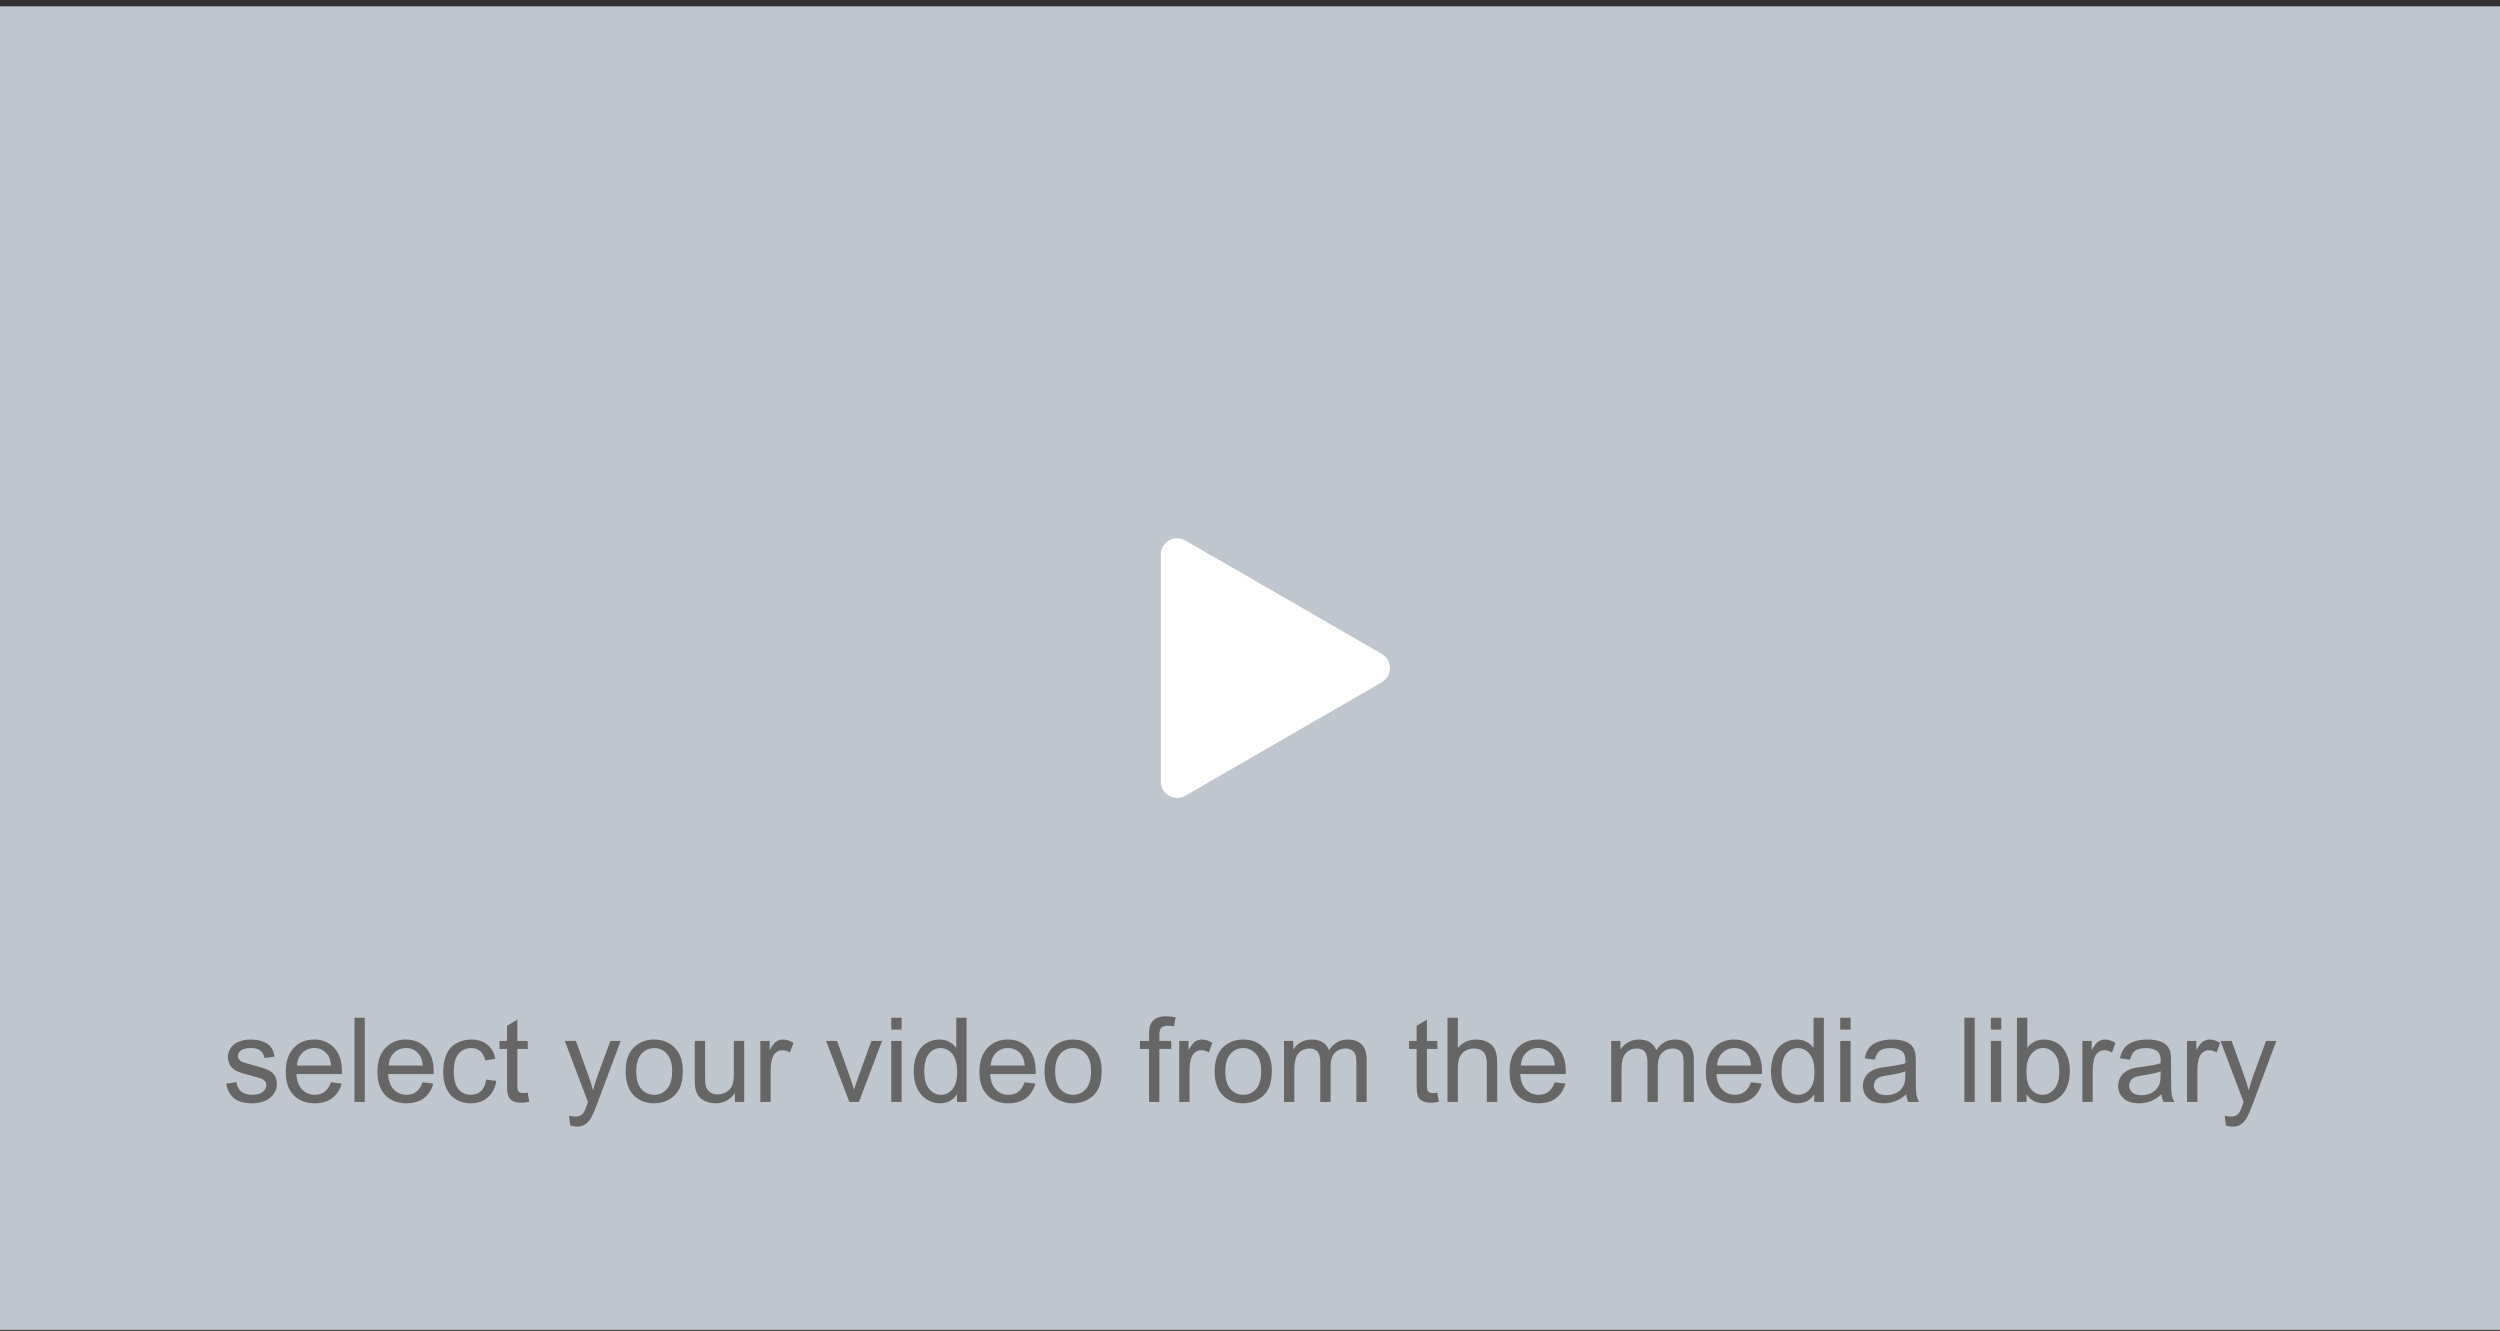 <svg width="340" height="181" viewBox="0 0 340 181" fill="none" xmlns="http://www.w3.org/2000/svg">
<rect x="0" y="0" width="340" height="181" fill="#333333" stroke="none"/>
<rect width="340" height="180" transform="translate(0 0.861)" fill="#BFC6CE"/>
<g clip-path="url(#clip0_492_3503)">
<path d="M187.927 88.933C189.411 89.79 189.411 91.932 187.927 92.789L161.207 108.216C159.722 109.073 157.867 108.002 157.867 106.288L157.867 75.434C157.867 73.72 159.722 72.649 161.207 73.506L187.927 88.933Z" fill="white"/>
</g>
<path d="M30.766 147.385L32.156 147.166C32.234 147.723 32.45 148.15 32.805 148.447C33.164 148.744 33.664 148.893 34.305 148.893C34.95 148.893 35.43 148.762 35.742 148.502C36.055 148.236 36.211 147.926 36.211 147.572C36.211 147.254 36.073 147.004 35.797 146.822C35.604 146.697 35.125 146.538 34.359 146.346C33.328 146.085 32.612 145.861 32.211 145.674C31.815 145.481 31.513 145.218 31.305 144.885C31.102 144.546 31 144.174 31 143.768C31 143.398 31.083 143.057 31.25 142.744C31.422 142.426 31.654 142.163 31.945 141.955C32.164 141.794 32.461 141.658 32.836 141.549C33.216 141.434 33.622 141.377 34.055 141.377C34.706 141.377 35.276 141.471 35.766 141.658C36.26 141.846 36.625 142.101 36.859 142.424C37.094 142.741 37.255 143.169 37.344 143.705L35.969 143.893C35.906 143.465 35.724 143.132 35.422 142.893C35.125 142.653 34.703 142.533 34.156 142.533C33.51 142.533 33.05 142.64 32.773 142.853C32.497 143.067 32.359 143.317 32.359 143.603C32.359 143.786 32.417 143.95 32.531 144.096C32.646 144.247 32.825 144.372 33.07 144.471C33.211 144.523 33.625 144.643 34.312 144.83C35.307 145.096 36 145.314 36.391 145.486C36.786 145.653 37.096 145.898 37.32 146.221C37.544 146.544 37.656 146.945 37.656 147.424C37.656 147.893 37.518 148.335 37.242 148.752C36.971 149.163 36.578 149.484 36.062 149.713C35.547 149.937 34.964 150.049 34.312 150.049C33.234 150.049 32.411 149.825 31.844 149.377C31.281 148.929 30.922 148.265 30.766 147.385ZM45.008 147.189L46.461 147.369C46.232 148.218 45.807 148.877 45.188 149.346C44.568 149.814 43.776 150.049 42.812 150.049C41.599 150.049 40.635 149.676 39.922 148.932C39.214 148.182 38.859 147.132 38.859 145.783C38.859 144.387 39.219 143.304 39.938 142.533C40.656 141.762 41.589 141.377 42.734 141.377C43.844 141.377 44.75 141.754 45.453 142.51C46.156 143.265 46.508 144.327 46.508 145.697C46.508 145.781 46.505 145.906 46.5 146.072H40.312C40.365 146.984 40.622 147.682 41.086 148.166C41.55 148.65 42.128 148.893 42.82 148.893C43.336 148.893 43.776 148.757 44.141 148.486C44.505 148.215 44.794 147.783 45.008 147.189ZM40.391 144.916H45.023C44.961 144.218 44.784 143.695 44.492 143.346C44.044 142.804 43.464 142.533 42.75 142.533C42.104 142.533 41.56 142.749 41.117 143.182C40.68 143.614 40.438 144.192 40.391 144.916ZM48.203 149.861V138.408H49.609V149.861H48.203ZM57.477 147.189L58.93 147.369C58.7 148.218 58.276 148.877 57.656 149.346C57.036 149.814 56.245 150.049 55.281 150.049C54.068 150.049 53.104 149.676 52.391 148.932C51.682 148.182 51.328 147.132 51.328 145.783C51.328 144.387 51.688 143.304 52.406 142.533C53.125 141.762 54.057 141.377 55.203 141.377C56.312 141.377 57.219 141.754 57.922 142.51C58.625 143.265 58.977 144.327 58.977 145.697C58.977 145.781 58.974 145.906 58.969 146.072H52.781C52.833 146.984 53.091 147.682 53.555 148.166C54.018 148.65 54.596 148.893 55.289 148.893C55.805 148.893 56.245 148.757 56.609 148.486C56.974 148.215 57.263 147.783 57.477 147.189ZM52.859 144.916H57.492C57.43 144.218 57.253 143.695 56.961 143.346C56.513 142.804 55.932 142.533 55.219 142.533C54.573 142.533 54.029 142.749 53.586 143.182C53.148 143.614 52.906 144.192 52.859 144.916ZM66.117 146.822L67.5 147.002C67.349 147.955 66.961 148.702 66.336 149.244C65.716 149.781 64.953 150.049 64.047 150.049C62.911 150.049 61.997 149.679 61.305 148.939C60.617 148.195 60.273 147.129 60.273 145.744C60.273 144.848 60.422 144.064 60.719 143.393C61.016 142.721 61.466 142.218 62.07 141.885C62.68 141.546 63.341 141.377 64.055 141.377C64.956 141.377 65.693 141.606 66.266 142.064C66.838 142.518 67.206 143.163 67.367 144.002L66 144.213C65.87 143.656 65.638 143.236 65.305 142.955C64.977 142.674 64.578 142.533 64.109 142.533C63.401 142.533 62.825 142.788 62.383 143.299C61.94 143.804 61.719 144.606 61.719 145.705C61.719 146.82 61.932 147.629 62.359 148.135C62.786 148.64 63.344 148.893 64.031 148.893C64.583 148.893 65.044 148.723 65.414 148.385C65.784 148.046 66.018 147.525 66.117 146.822ZM71.773 148.603L71.977 149.846C71.581 149.929 71.227 149.971 70.914 149.971C70.404 149.971 70.008 149.89 69.727 149.728C69.445 149.567 69.247 149.356 69.133 149.096C69.018 148.83 68.961 148.275 68.961 147.432V142.658H67.93V141.564H68.961V139.51L70.359 138.666V141.564H71.773V142.658H70.359V147.51C70.359 147.911 70.383 148.169 70.43 148.283C70.482 148.398 70.562 148.489 70.672 148.557C70.787 148.624 70.948 148.658 71.156 148.658C71.312 148.658 71.518 148.64 71.773 148.603ZM77.547 153.057L77.391 151.736C77.698 151.82 77.966 151.861 78.195 151.861C78.508 151.861 78.758 151.809 78.945 151.705C79.133 151.601 79.287 151.455 79.406 151.268C79.495 151.127 79.638 150.778 79.836 150.221C79.862 150.143 79.904 150.028 79.961 149.877L76.812 141.564H78.328L80.055 146.369C80.279 146.978 80.479 147.619 80.656 148.291C80.818 147.645 81.01 147.015 81.234 146.4L83.008 141.564H84.414L81.258 150.002C80.919 150.913 80.656 151.541 80.469 151.885C80.219 152.348 79.932 152.687 79.609 152.9C79.287 153.119 78.901 153.228 78.453 153.228C78.182 153.228 77.88 153.171 77.547 153.057ZM85.086 145.713C85.086 144.176 85.513 143.038 86.367 142.299C87.081 141.684 87.951 141.377 88.977 141.377C90.117 141.377 91.049 141.752 91.773 142.502C92.497 143.247 92.859 144.278 92.859 145.596C92.859 146.663 92.698 147.504 92.375 148.119C92.057 148.728 91.591 149.202 90.977 149.541C90.367 149.879 89.701 150.049 88.977 150.049C87.815 150.049 86.875 149.676 86.156 148.932C85.443 148.187 85.086 147.114 85.086 145.713ZM86.531 145.713C86.531 146.775 86.763 147.572 87.227 148.103C87.69 148.629 88.273 148.893 88.977 148.893C89.674 148.893 90.255 148.627 90.719 148.096C91.182 147.564 91.414 146.754 91.414 145.666C91.414 144.64 91.18 143.864 90.711 143.338C90.247 142.807 89.669 142.541 88.977 142.541C88.273 142.541 87.69 142.804 87.227 143.33C86.763 143.856 86.531 144.65 86.531 145.713ZM99.953 149.861V148.643C99.307 149.58 98.43 150.049 97.32 150.049C96.831 150.049 96.372 149.955 95.945 149.768C95.523 149.58 95.208 149.346 95 149.064C94.797 148.778 94.654 148.429 94.57 148.018C94.513 147.741 94.484 147.304 94.484 146.705V141.564H95.891V146.166C95.891 146.9 95.919 147.395 95.977 147.65C96.065 148.02 96.253 148.312 96.539 148.525C96.826 148.734 97.18 148.838 97.602 148.838C98.023 148.838 98.419 148.731 98.789 148.518C99.159 148.299 99.419 148.004 99.57 147.635C99.727 147.26 99.805 146.718 99.805 146.01V141.564H101.211V149.861H99.953ZM103.406 149.861V141.564H104.672V142.822C104.995 142.234 105.292 141.846 105.562 141.658C105.839 141.471 106.141 141.377 106.469 141.377C106.943 141.377 107.424 141.528 107.914 141.83L107.43 143.135C107.086 142.932 106.742 142.83 106.398 142.83C106.091 142.83 105.815 142.924 105.57 143.111C105.326 143.294 105.151 143.549 105.047 143.877C104.891 144.377 104.812 144.924 104.812 145.518V149.861H103.406ZM115.508 149.861L112.352 141.564H113.836L115.617 146.533C115.81 147.07 115.987 147.627 116.148 148.205C116.273 147.768 116.448 147.241 116.672 146.627L118.516 141.564H119.961L116.82 149.861H115.508ZM121.211 140.025V138.408H122.617V140.025H121.211ZM121.211 149.861V141.564H122.617V149.861H121.211ZM130.148 149.861V148.814C129.622 149.637 128.849 150.049 127.828 150.049C127.167 150.049 126.557 149.866 126 149.502C125.448 149.137 125.018 148.629 124.711 147.978C124.409 147.322 124.258 146.57 124.258 145.721C124.258 144.893 124.396 144.143 124.672 143.471C124.948 142.794 125.362 142.275 125.914 141.916C126.466 141.557 127.083 141.377 127.766 141.377C128.266 141.377 128.711 141.484 129.102 141.697C129.492 141.906 129.81 142.179 130.055 142.518V138.408H131.453V149.861H130.148ZM125.703 145.721C125.703 146.783 125.927 147.577 126.375 148.103C126.823 148.629 127.352 148.893 127.961 148.893C128.576 148.893 129.096 148.643 129.523 148.143C129.956 147.637 130.172 146.869 130.172 145.838C130.172 144.702 129.953 143.869 129.516 143.338C129.078 142.807 128.539 142.541 127.898 142.541C127.273 142.541 126.75 142.796 126.328 143.307C125.911 143.817 125.703 144.622 125.703 145.721ZM139.352 147.189L140.805 147.369C140.576 148.218 140.151 148.877 139.531 149.346C138.911 149.814 138.12 150.049 137.156 150.049C135.943 150.049 134.979 149.676 134.266 148.932C133.557 148.182 133.203 147.132 133.203 145.783C133.203 144.387 133.562 143.304 134.281 142.533C135 141.762 135.932 141.377 137.078 141.377C138.188 141.377 139.094 141.754 139.797 142.51C140.5 143.265 140.852 144.327 140.852 145.697C140.852 145.781 140.849 145.906 140.844 146.072H134.656C134.708 146.984 134.966 147.682 135.43 148.166C135.893 148.65 136.471 148.893 137.164 148.893C137.68 148.893 138.12 148.757 138.484 148.486C138.849 148.215 139.138 147.783 139.352 147.189ZM134.734 144.916H139.367C139.305 144.218 139.128 143.695 138.836 143.346C138.388 142.804 137.807 142.533 137.094 142.533C136.448 142.533 135.904 142.749 135.461 143.182C135.023 143.614 134.781 144.192 134.734 144.916ZM142.055 145.713C142.055 144.176 142.482 143.038 143.336 142.299C144.049 141.684 144.919 141.377 145.945 141.377C147.086 141.377 148.018 141.752 148.742 142.502C149.466 143.247 149.828 144.278 149.828 145.596C149.828 146.663 149.667 147.504 149.344 148.119C149.026 148.728 148.56 149.202 147.945 149.541C147.336 149.879 146.669 150.049 145.945 150.049C144.784 150.049 143.844 149.676 143.125 148.932C142.411 148.187 142.055 147.114 142.055 145.713ZM143.5 145.713C143.5 146.775 143.732 147.572 144.195 148.103C144.659 148.629 145.242 148.893 145.945 148.893C146.643 148.893 147.224 148.627 147.688 148.096C148.151 147.564 148.383 146.754 148.383 145.666C148.383 144.64 148.148 143.864 147.68 143.338C147.216 142.807 146.638 142.541 145.945 142.541C145.242 142.541 144.659 142.804 144.195 143.33C143.732 143.856 143.5 144.65 143.5 145.713ZM156.273 149.861V142.658H155.031V141.564H156.273V140.682C156.273 140.124 156.323 139.71 156.422 139.439C156.557 139.075 156.794 138.781 157.133 138.557C157.477 138.327 157.956 138.213 158.57 138.213C158.966 138.213 159.404 138.26 159.883 138.353L159.672 139.58C159.38 139.528 159.104 139.502 158.844 139.502C158.417 139.502 158.115 139.593 157.938 139.775C157.76 139.958 157.672 140.299 157.672 140.799V141.564H159.289V142.658H157.672V149.861H156.273ZM160.375 149.861V141.564H161.641V142.822C161.964 142.234 162.26 141.846 162.531 141.658C162.807 141.471 163.109 141.377 163.438 141.377C163.911 141.377 164.393 141.528 164.883 141.83L164.398 143.135C164.055 142.932 163.711 142.83 163.367 142.83C163.06 142.83 162.784 142.924 162.539 143.111C162.294 143.294 162.12 143.549 162.016 143.877C161.859 144.377 161.781 144.924 161.781 145.518V149.861H160.375ZM165.195 145.713C165.195 144.176 165.622 143.038 166.477 142.299C167.19 141.684 168.06 141.377 169.086 141.377C170.227 141.377 171.159 141.752 171.883 142.502C172.607 143.247 172.969 144.278 172.969 145.596C172.969 146.663 172.807 147.504 172.484 148.119C172.167 148.728 171.701 149.202 171.086 149.541C170.477 149.879 169.81 150.049 169.086 150.049C167.924 150.049 166.984 149.676 166.266 148.932C165.552 148.187 165.195 147.114 165.195 145.713ZM166.641 145.713C166.641 146.775 166.872 147.572 167.336 148.103C167.799 148.629 168.383 148.893 169.086 148.893C169.784 148.893 170.365 148.627 170.828 148.096C171.292 147.564 171.523 146.754 171.523 145.666C171.523 144.64 171.289 143.864 170.82 143.338C170.357 142.807 169.779 142.541 169.086 142.541C168.383 142.541 167.799 142.804 167.336 143.33C166.872 143.856 166.641 144.65 166.641 145.713ZM174.625 149.861V141.564H175.883V142.728C176.143 142.322 176.49 141.997 176.922 141.752C177.354 141.502 177.846 141.377 178.398 141.377C179.013 141.377 179.516 141.504 179.906 141.76C180.302 142.015 180.581 142.372 180.742 142.83C181.398 141.861 182.253 141.377 183.305 141.377C184.128 141.377 184.76 141.606 185.203 142.064C185.646 142.518 185.867 143.218 185.867 144.166V149.861H184.469V144.635C184.469 144.072 184.422 143.669 184.328 143.424C184.24 143.174 184.076 142.973 183.836 142.822C183.596 142.671 183.315 142.596 182.992 142.596C182.409 142.596 181.924 142.791 181.539 143.182C181.154 143.567 180.961 144.187 180.961 145.041V149.861H179.555V144.471C179.555 143.846 179.44 143.377 179.211 143.064C178.982 142.752 178.607 142.596 178.086 142.596C177.69 142.596 177.323 142.7 176.984 142.908C176.651 143.116 176.409 143.421 176.258 143.822C176.107 144.223 176.031 144.801 176.031 145.557V149.861H174.625ZM195.477 148.603L195.68 149.846C195.284 149.929 194.93 149.971 194.617 149.971C194.107 149.971 193.711 149.89 193.43 149.728C193.148 149.567 192.951 149.356 192.836 149.096C192.721 148.83 192.664 148.275 192.664 147.432V142.658H191.633V141.564H192.664V139.51L194.062 138.666V141.564H195.477V142.658H194.062V147.51C194.062 147.911 194.086 148.169 194.133 148.283C194.185 148.398 194.266 148.489 194.375 148.557C194.49 148.624 194.651 148.658 194.859 148.658C195.016 148.658 195.221 148.64 195.477 148.603ZM196.859 149.861V138.408H198.266V142.518C198.922 141.757 199.75 141.377 200.75 141.377C201.365 141.377 201.898 141.499 202.352 141.744C202.805 141.984 203.128 142.317 203.32 142.744C203.518 143.171 203.617 143.791 203.617 144.603V149.861H202.211V144.603C202.211 143.9 202.057 143.39 201.75 143.072C201.448 142.749 201.018 142.588 200.461 142.588C200.044 142.588 199.651 142.697 199.281 142.916C198.917 143.129 198.656 143.421 198.5 143.791C198.344 144.161 198.266 144.671 198.266 145.322V149.861H196.859ZM211.445 147.189L212.898 147.369C212.669 148.218 212.245 148.877 211.625 149.346C211.005 149.814 210.214 150.049 209.25 150.049C208.036 150.049 207.073 149.676 206.359 148.932C205.651 148.182 205.297 147.132 205.297 145.783C205.297 144.387 205.656 143.304 206.375 142.533C207.094 141.762 208.026 141.377 209.172 141.377C210.281 141.377 211.188 141.754 211.891 142.51C212.594 143.265 212.945 144.327 212.945 145.697C212.945 145.781 212.943 145.906 212.938 146.072H206.75C206.802 146.984 207.06 147.682 207.523 148.166C207.987 148.65 208.565 148.893 209.258 148.893C209.773 148.893 210.214 148.757 210.578 148.486C210.943 148.215 211.232 147.783 211.445 147.189ZM206.828 144.916H211.461C211.398 144.218 211.221 143.695 210.93 143.346C210.482 142.804 209.901 142.533 209.188 142.533C208.542 142.533 207.997 142.749 207.555 143.182C207.117 143.614 206.875 144.192 206.828 144.916ZM219.125 149.861V141.564H220.383V142.728C220.643 142.322 220.99 141.997 221.422 141.752C221.854 141.502 222.346 141.377 222.898 141.377C223.513 141.377 224.016 141.504 224.406 141.76C224.802 142.015 225.081 142.372 225.242 142.83C225.898 141.861 226.753 141.377 227.805 141.377C228.628 141.377 229.26 141.606 229.703 142.064C230.146 142.518 230.367 143.218 230.367 144.166V149.861H228.969V144.635C228.969 144.072 228.922 143.669 228.828 143.424C228.74 143.174 228.576 142.973 228.336 142.822C228.096 142.671 227.815 142.596 227.492 142.596C226.909 142.596 226.424 142.791 226.039 143.182C225.654 143.567 225.461 144.187 225.461 145.041V149.861H224.055V144.471C224.055 143.846 223.94 143.377 223.711 143.064C223.482 142.752 223.107 142.596 222.586 142.596C222.19 142.596 221.823 142.7 221.484 142.908C221.151 143.116 220.909 143.421 220.758 143.822C220.607 144.223 220.531 144.801 220.531 145.557V149.861H219.125ZM238.133 147.189L239.586 147.369C239.357 148.218 238.932 148.877 238.312 149.346C237.693 149.814 236.901 150.049 235.938 150.049C234.724 150.049 233.76 149.676 233.047 148.932C232.339 148.182 231.984 147.132 231.984 145.783C231.984 144.387 232.344 143.304 233.062 142.533C233.781 141.762 234.714 141.377 235.859 141.377C236.969 141.377 237.875 141.754 238.578 142.51C239.281 143.265 239.633 144.327 239.633 145.697C239.633 145.781 239.63 145.906 239.625 146.072H233.438C233.49 146.984 233.747 147.682 234.211 148.166C234.674 148.65 235.253 148.893 235.945 148.893C236.461 148.893 236.901 148.757 237.266 148.486C237.63 148.215 237.919 147.783 238.133 147.189ZM233.516 144.916H238.148C238.086 144.218 237.909 143.695 237.617 143.346C237.169 142.804 236.589 142.533 235.875 142.533C235.229 142.533 234.685 142.749 234.242 143.182C233.805 143.614 233.562 144.192 233.516 144.916ZM246.742 149.861V148.814C246.216 149.637 245.443 150.049 244.422 150.049C243.76 150.049 243.151 149.866 242.594 149.502C242.042 149.137 241.612 148.629 241.305 147.978C241.003 147.322 240.852 146.57 240.852 145.721C240.852 144.893 240.99 144.143 241.266 143.471C241.542 142.794 241.956 142.275 242.508 141.916C243.06 141.557 243.677 141.377 244.359 141.377C244.859 141.377 245.305 141.484 245.695 141.697C246.086 141.906 246.404 142.179 246.648 142.518V138.408H248.047V149.861H246.742ZM242.297 145.721C242.297 146.783 242.521 147.577 242.969 148.103C243.417 148.629 243.945 148.893 244.555 148.893C245.169 148.893 245.69 148.643 246.117 148.143C246.549 147.637 246.766 146.869 246.766 145.838C246.766 144.702 246.547 143.869 246.109 143.338C245.672 142.807 245.133 142.541 244.492 142.541C243.867 142.541 243.344 142.796 242.922 143.307C242.505 143.817 242.297 144.622 242.297 145.721ZM250.273 140.025V138.408H251.68V140.025H250.273ZM250.273 149.861V141.564H251.68V149.861H250.273ZM259.242 148.838C258.721 149.281 258.219 149.593 257.734 149.775C257.255 149.958 256.74 150.049 256.188 150.049C255.276 150.049 254.576 149.827 254.086 149.385C253.596 148.937 253.352 148.366 253.352 147.674C253.352 147.268 253.443 146.898 253.625 146.564C253.812 146.226 254.055 145.955 254.352 145.752C254.654 145.549 254.992 145.395 255.367 145.291C255.643 145.218 256.06 145.148 256.617 145.08C257.753 144.945 258.589 144.783 259.125 144.596C259.13 144.403 259.133 144.281 259.133 144.228C259.133 143.656 259 143.252 258.734 143.018C258.375 142.7 257.841 142.541 257.133 142.541C256.471 142.541 255.982 142.658 255.664 142.893C255.352 143.122 255.12 143.531 254.969 144.119L253.594 143.932C253.719 143.343 253.924 142.869 254.211 142.51C254.497 142.145 254.911 141.866 255.453 141.674C255.995 141.476 256.622 141.377 257.336 141.377C258.044 141.377 258.62 141.46 259.062 141.627C259.505 141.794 259.831 142.004 260.039 142.26C260.247 142.51 260.393 142.827 260.477 143.213C260.523 143.452 260.547 143.885 260.547 144.51V146.385C260.547 147.692 260.576 148.52 260.633 148.869C260.695 149.213 260.815 149.544 260.992 149.861H259.523C259.378 149.57 259.284 149.228 259.242 148.838ZM259.125 145.697C258.615 145.906 257.849 146.083 256.828 146.228C256.25 146.312 255.841 146.406 255.602 146.51C255.362 146.614 255.177 146.768 255.047 146.971C254.917 147.169 254.852 147.39 254.852 147.635C254.852 148.01 254.992 148.322 255.273 148.572C255.56 148.822 255.977 148.947 256.523 148.947C257.065 148.947 257.547 148.83 257.969 148.596C258.391 148.356 258.701 148.031 258.898 147.619C259.049 147.301 259.125 146.833 259.125 146.213V145.697ZM267.156 149.861V138.408H268.562V149.861H267.156ZM270.758 140.025V138.408H272.164V140.025H270.758ZM270.758 149.861V141.564H272.164V149.861H270.758ZM275.609 149.861H274.305V138.408H275.711V142.494C276.305 141.749 277.062 141.377 277.984 141.377C278.495 141.377 278.977 141.481 279.43 141.689C279.888 141.893 280.263 142.182 280.555 142.557C280.852 142.926 281.083 143.374 281.25 143.9C281.417 144.426 281.5 144.989 281.5 145.588C281.5 147.01 281.148 148.109 280.445 148.885C279.742 149.661 278.898 150.049 277.914 150.049C276.935 150.049 276.167 149.64 275.609 148.822V149.861ZM275.594 145.65C275.594 146.645 275.729 147.364 276 147.807C276.443 148.531 277.042 148.893 277.797 148.893C278.411 148.893 278.943 148.627 279.391 148.096C279.839 147.559 280.062 146.762 280.062 145.705C280.062 144.622 279.846 143.822 279.414 143.307C278.987 142.791 278.469 142.533 277.859 142.533C277.245 142.533 276.714 142.801 276.266 143.338C275.818 143.869 275.594 144.64 275.594 145.65ZM283.203 149.861V141.564H284.469V142.822C284.792 142.234 285.089 141.846 285.359 141.658C285.635 141.471 285.938 141.377 286.266 141.377C286.74 141.377 287.221 141.528 287.711 141.83L287.227 143.135C286.883 142.932 286.539 142.83 286.195 142.83C285.888 142.83 285.612 142.924 285.367 143.111C285.122 143.294 284.948 143.549 284.844 143.877C284.688 144.377 284.609 144.924 284.609 145.518V149.861H283.203ZM293.961 148.838C293.44 149.281 292.938 149.593 292.453 149.775C291.974 149.958 291.458 150.049 290.906 150.049C289.995 150.049 289.294 149.827 288.805 149.385C288.315 148.937 288.07 148.366 288.07 147.674C288.07 147.268 288.161 146.898 288.344 146.564C288.531 146.226 288.773 145.955 289.07 145.752C289.372 145.549 289.711 145.395 290.086 145.291C290.362 145.218 290.779 145.148 291.336 145.08C292.471 144.945 293.307 144.783 293.844 144.596C293.849 144.403 293.852 144.281 293.852 144.228C293.852 143.656 293.719 143.252 293.453 143.018C293.094 142.7 292.56 142.541 291.852 142.541C291.19 142.541 290.701 142.658 290.383 142.893C290.07 143.122 289.839 143.531 289.688 144.119L288.312 143.932C288.438 143.343 288.643 142.869 288.93 142.51C289.216 142.145 289.63 141.866 290.172 141.674C290.714 141.476 291.341 141.377 292.055 141.377C292.763 141.377 293.339 141.46 293.781 141.627C294.224 141.794 294.549 142.004 294.758 142.26C294.966 142.51 295.112 142.827 295.195 143.213C295.242 143.452 295.266 143.885 295.266 144.51V146.385C295.266 147.692 295.294 148.52 295.352 148.869C295.414 149.213 295.534 149.544 295.711 149.861H294.242C294.096 149.57 294.003 149.228 293.961 148.838ZM293.844 145.697C293.333 145.906 292.568 146.083 291.547 146.228C290.969 146.312 290.56 146.406 290.32 146.51C290.081 146.614 289.896 146.768 289.766 146.971C289.635 147.169 289.57 147.39 289.57 147.635C289.57 148.01 289.711 148.322 289.992 148.572C290.279 148.822 290.695 148.947 291.242 148.947C291.784 148.947 292.266 148.83 292.688 148.596C293.109 148.356 293.419 148.031 293.617 147.619C293.768 147.301 293.844 146.833 293.844 146.213V145.697ZM297.438 149.861V141.564H298.703V142.822C299.026 142.234 299.323 141.846 299.594 141.658C299.87 141.471 300.172 141.377 300.5 141.377C300.974 141.377 301.456 141.528 301.945 141.83L301.461 143.135C301.117 142.932 300.773 142.83 300.43 142.83C300.122 142.83 299.846 142.924 299.602 143.111C299.357 143.294 299.182 143.549 299.078 143.877C298.922 144.377 298.844 144.924 298.844 145.518V149.861H297.438ZM302.719 153.057L302.562 151.736C302.87 151.82 303.138 151.861 303.367 151.861C303.68 151.861 303.93 151.809 304.117 151.705C304.305 151.601 304.458 151.455 304.578 151.268C304.667 151.127 304.81 150.778 305.008 150.221C305.034 150.143 305.076 150.028 305.133 149.877L301.984 141.564H303.5L305.227 146.369C305.451 146.978 305.651 147.619 305.828 148.291C305.99 147.645 306.182 147.015 306.406 146.4L308.18 141.564H309.586L306.43 150.002C306.091 150.913 305.828 151.541 305.641 151.885C305.391 152.348 305.104 152.687 304.781 152.9C304.458 153.119 304.073 153.228 303.625 153.228C303.354 153.228 303.052 153.171 302.719 153.057Z" fill="#666666"/>
<defs>
<clipPath id="clip0_492_3503">
<rect width="44.533" height="44.533" fill="white" transform="translate(147 68.861)"/>
</clipPath>
</defs>
</svg>
